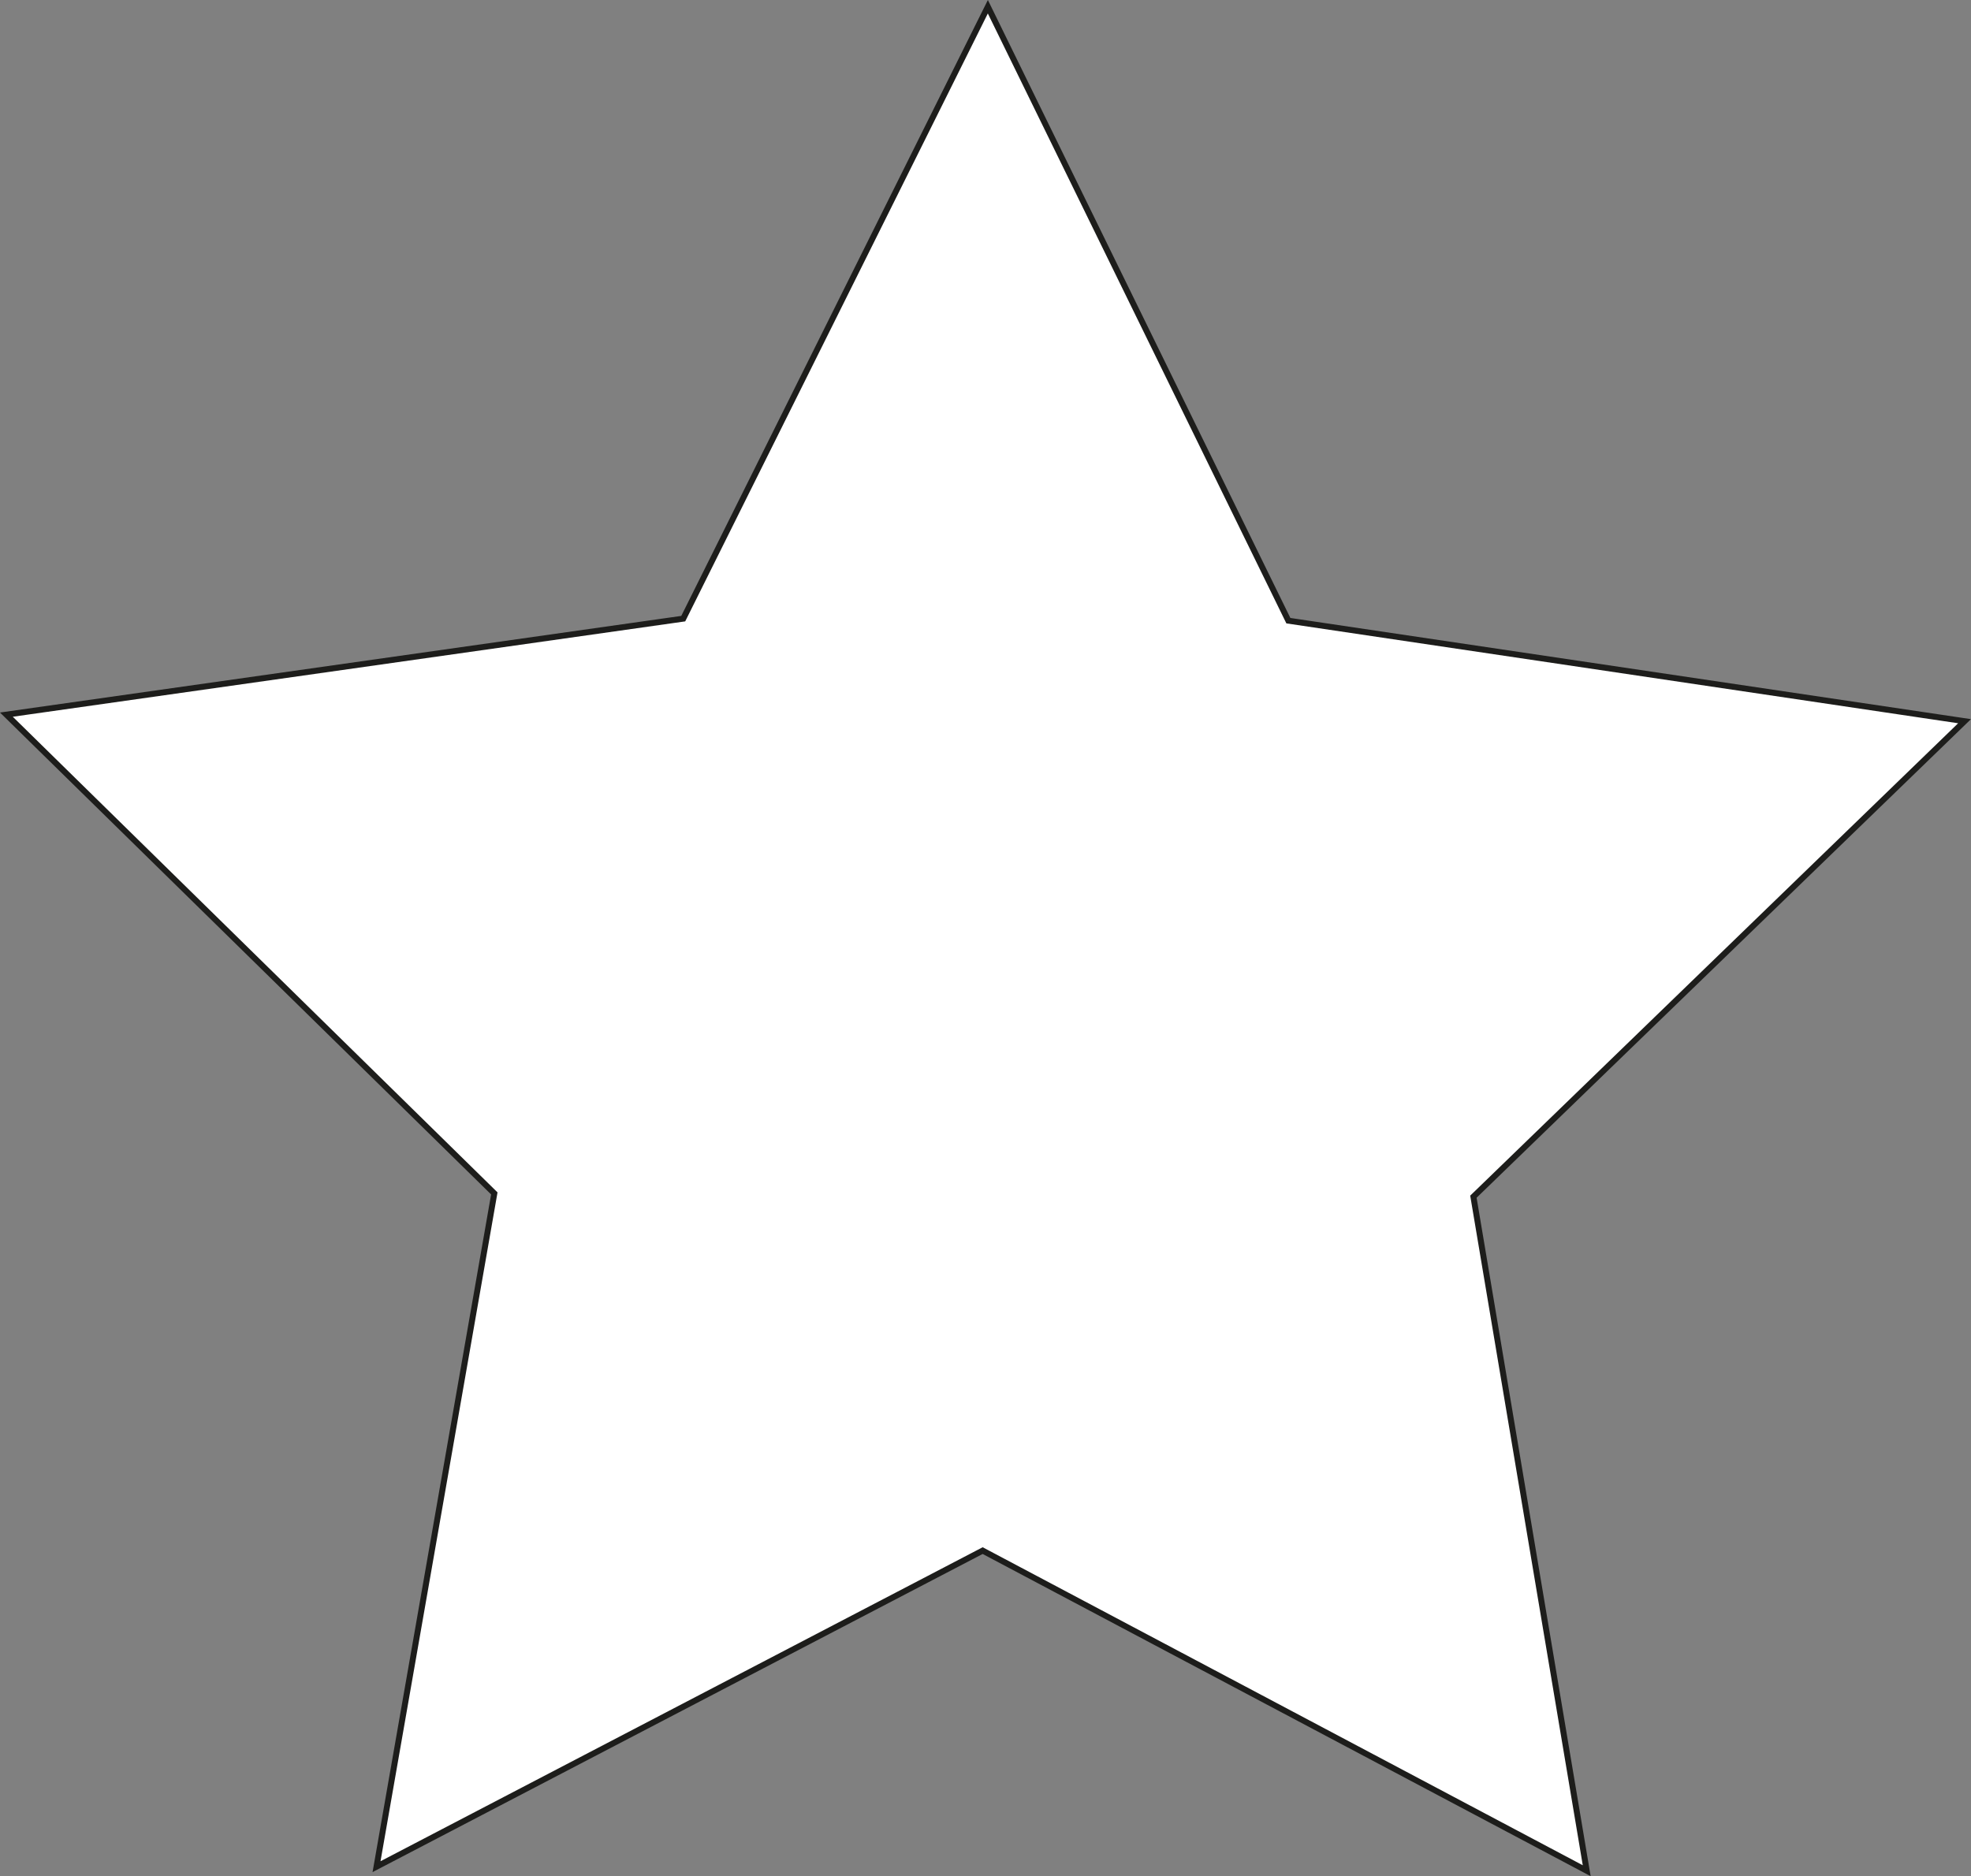 <?xml version="1.0" encoding="UTF-8"?>
<svg id="Calque_1" data-name="Calque 1" xmlns="http://www.w3.org/2000/svg" viewBox="0 0 330.51 314.67">
  <rect x="0" y="0" width="330.51" height="314.67" fill="#808080" stroke="none"/>
  <defs>
    <style>
      .cls-1 {
        fill: #fff;
        stroke: #1d1d1b;
        stroke-miterlimit: 10;
      }
    </style>
  </defs>
  <polygon class="cls-1" points="266.07 313.76 164.78 260.07 63.14 313.08 82.89 200.16 1.07 119.86 114.57 103.76 165.65 1.13 216.04 104.1 329.43 120.96 247.07 200.71 266.07 313.76"/>
</svg>